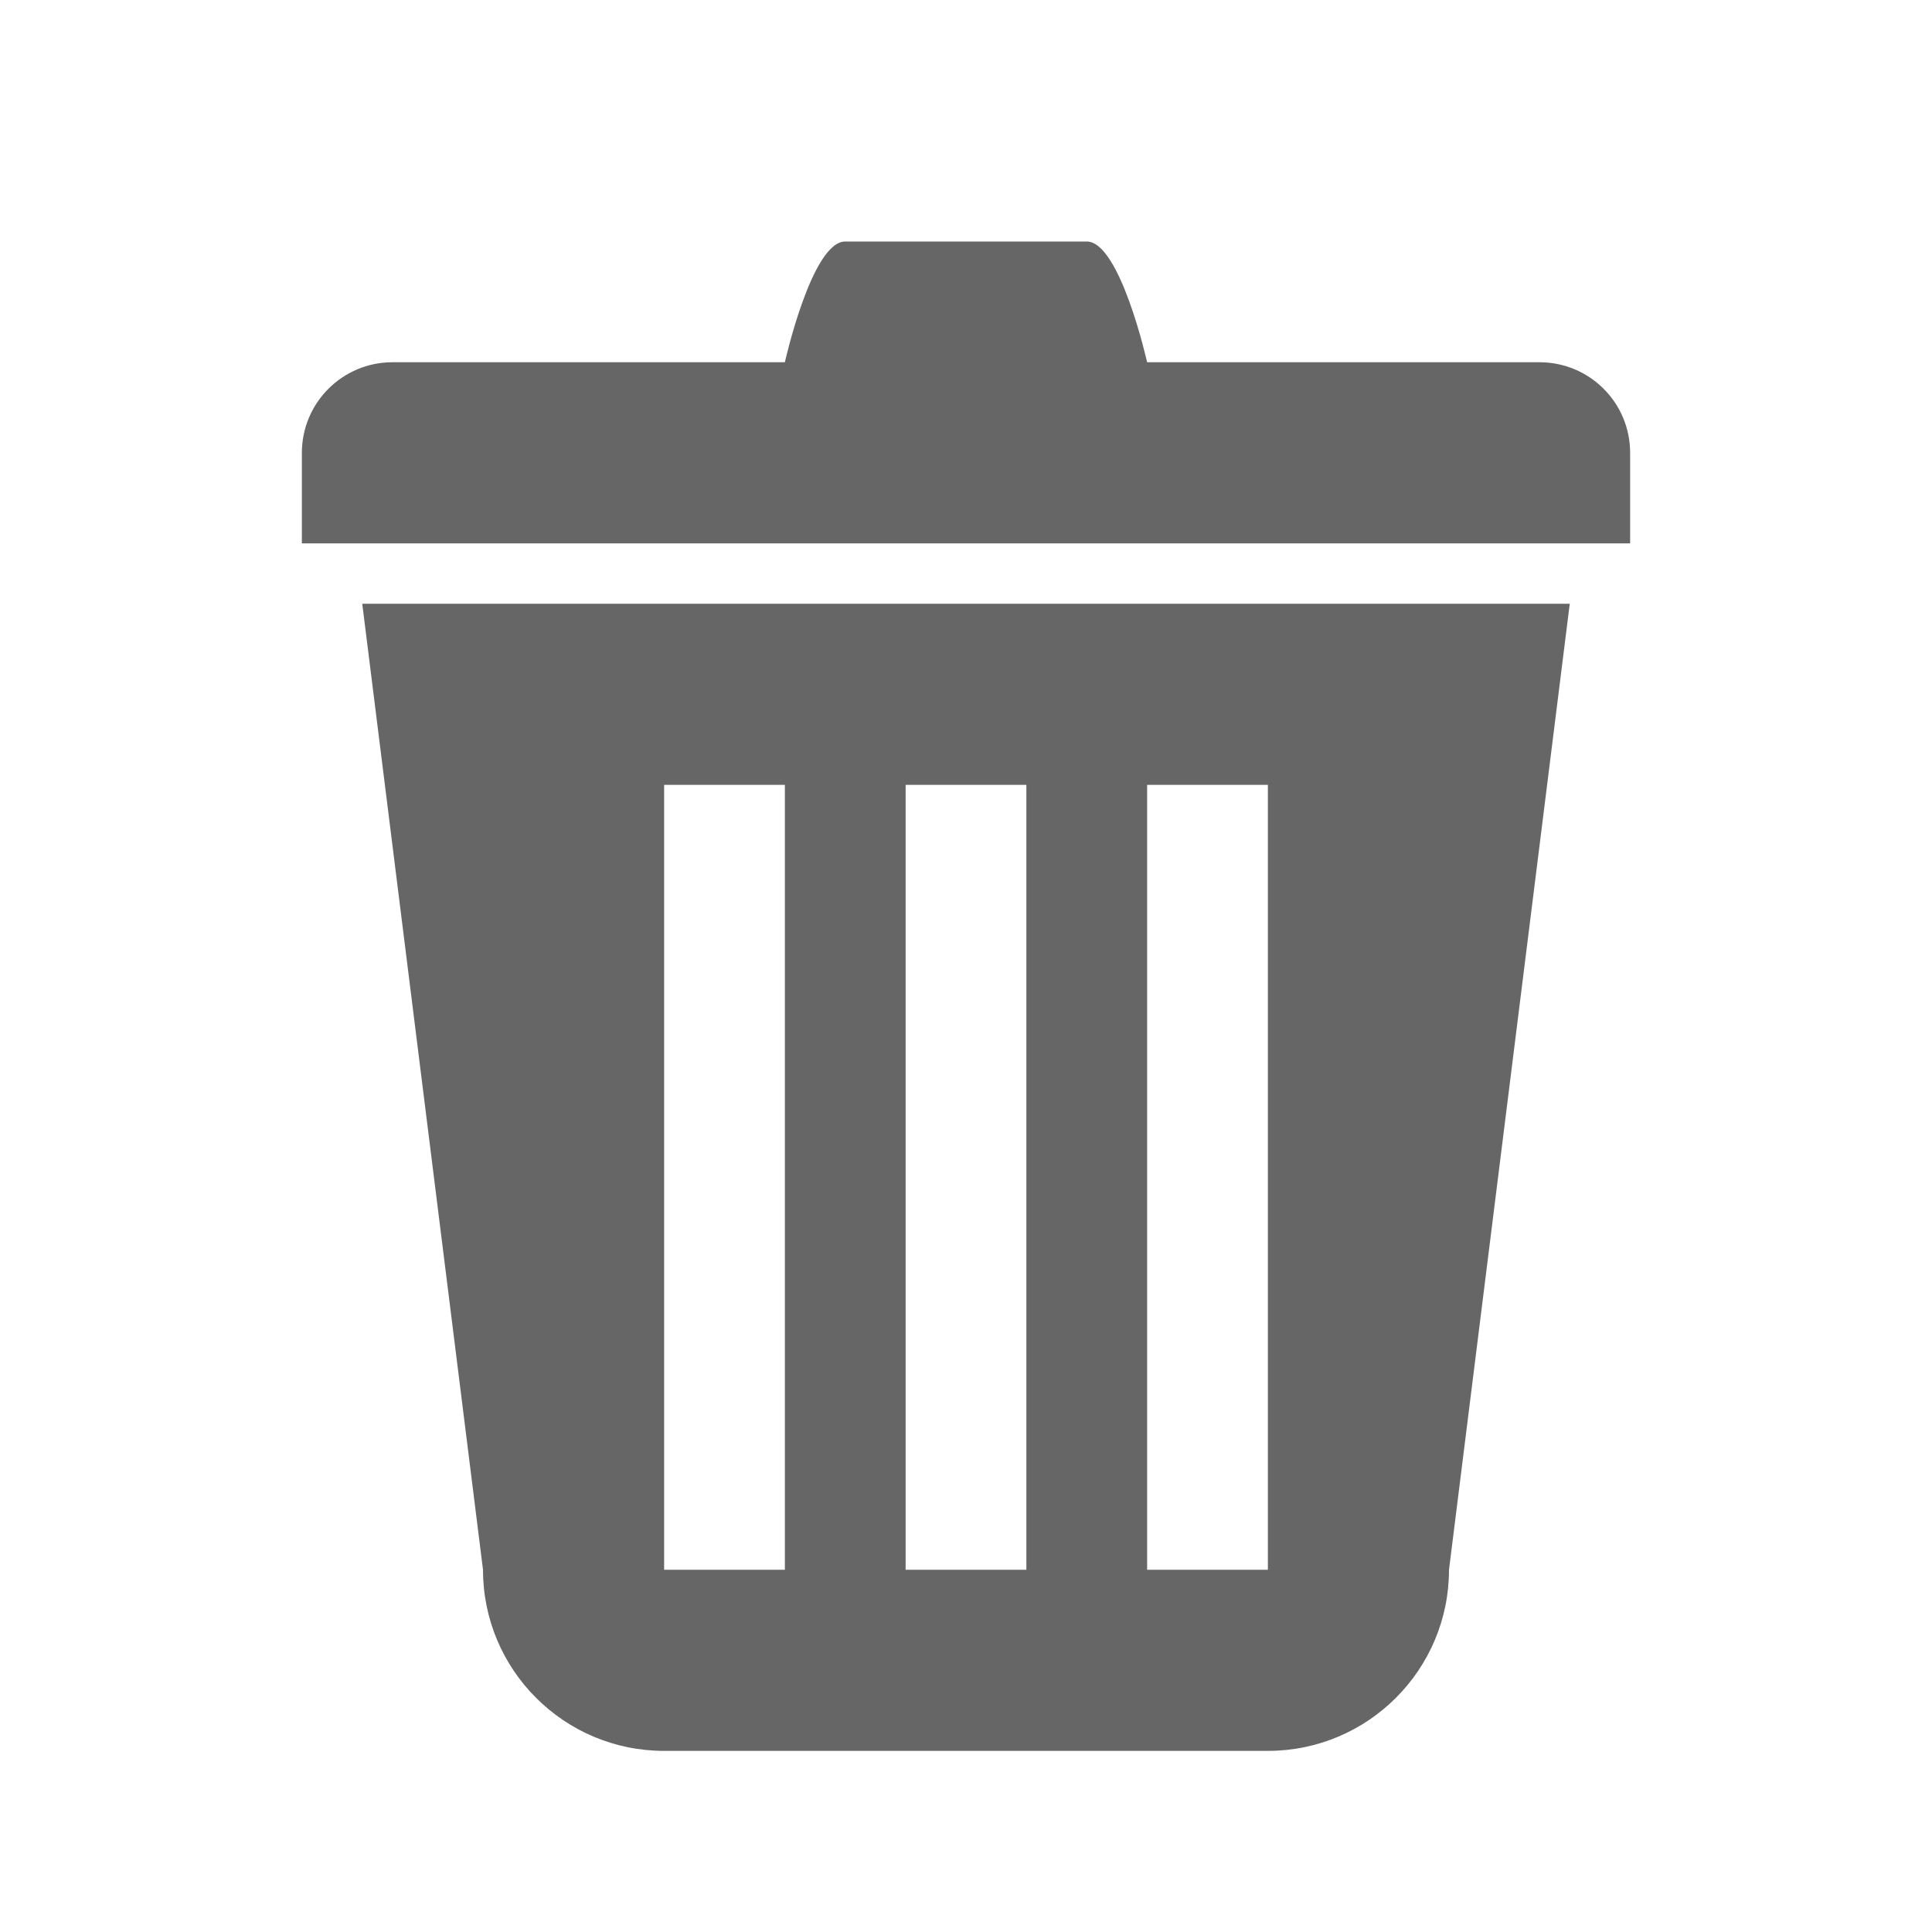 <?xml version="1.0" encoding="utf-8"?>
<!-- Generated by IcoMoon.io -->
<!DOCTYPE svg PUBLIC "-//W3C//DTD SVG 1.1//EN" "http://www.w3.org/Graphics/SVG/1.1/DTD/svg11.dtd">
<svg version="1.1" xmlns="http://www.w3.org/2000/svg" xmlns:xlink="http://www.w3.org/1999/xlink" width="16" height="16" viewBox="0 0 16 16">
<g>
</g>
	<path d="M4 13c0 0.828 0.671 1.5 1.5 1.5h5c0.828 0 1.5-0.672 1.5-1.5l1-8h-10l1 8zM9.5 6.5h1v6.5h-1v-6.5zM7.5 6.5h1v6.5h-1v-6.5zM5.5 6.5h1v6.5h-1v-6.5zM12.75 3h-3.25c0 0-0.224-1-0.5-1h-2c-0.277 0-0.5 1-0.5 1h-3.25c-0.414 0-0.75 0.336-0.75 0.75s0 0.75 0 0.75h11c0 0 0-0.335 0-0.75s-0.336-0.75-0.75-0.75z" fill="#666666" />
</svg>
